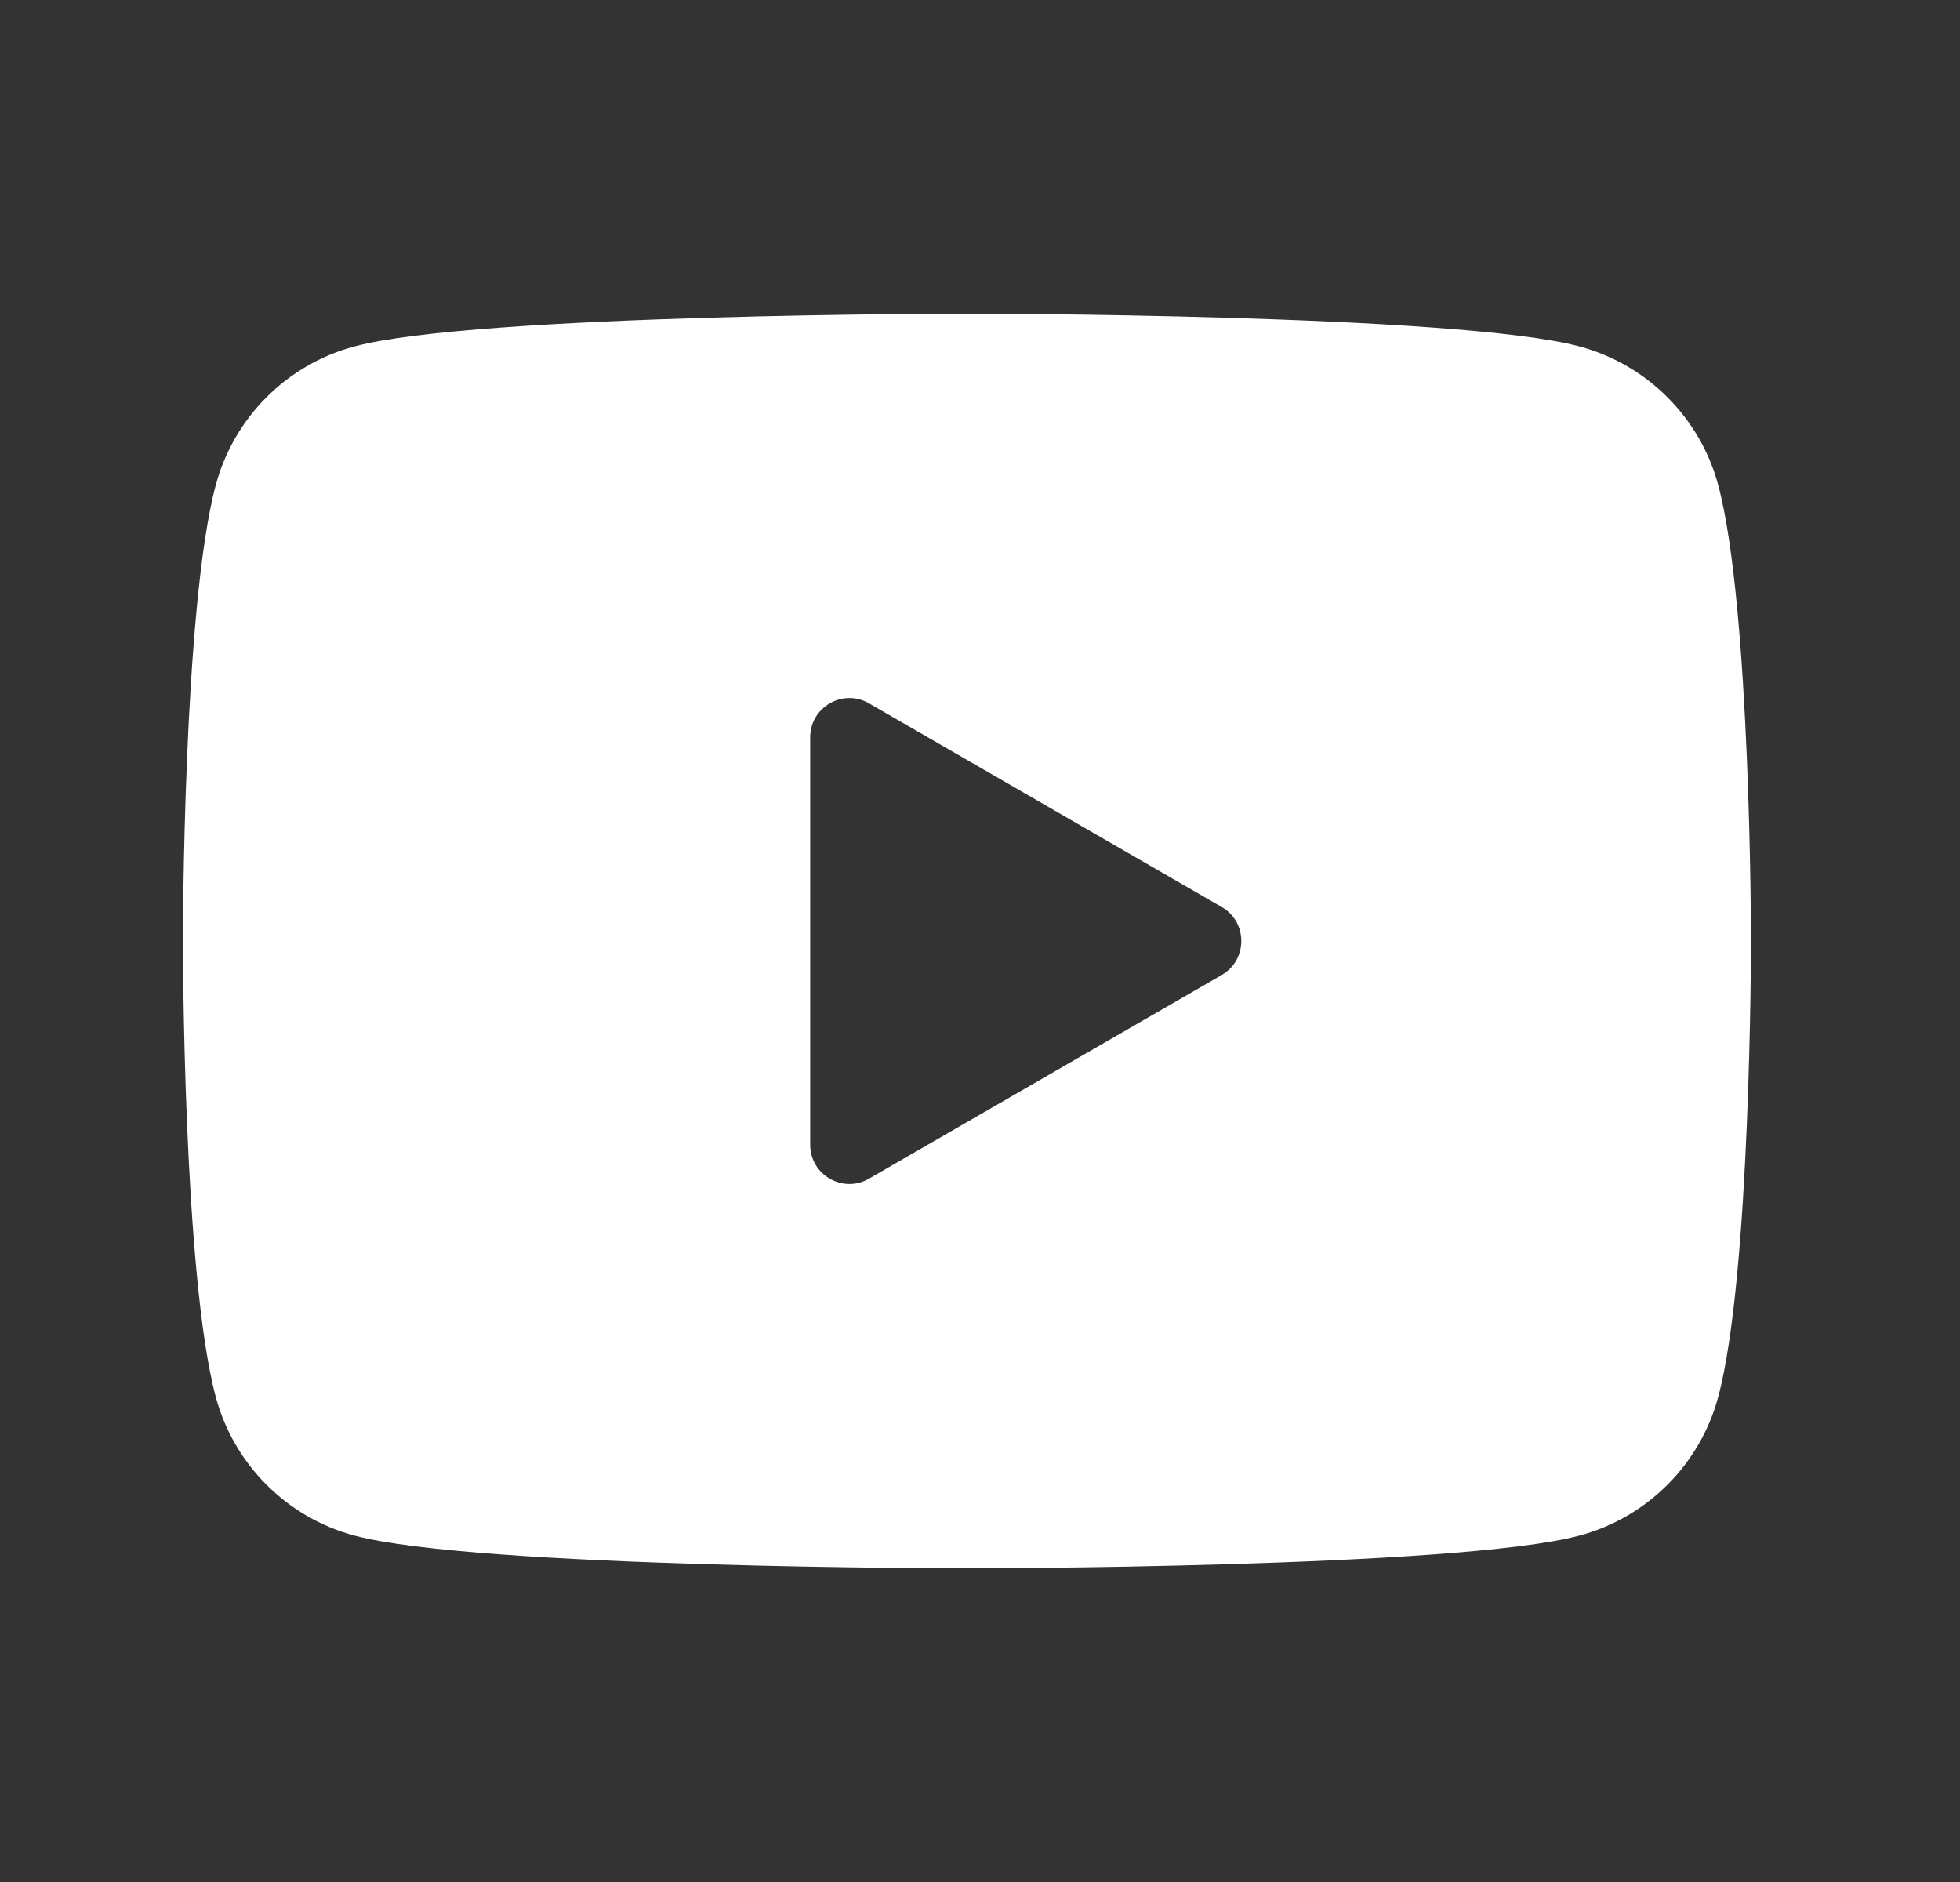 <svg width="25" height="24" viewBox="0 0 25 24" fill="none" xmlns="http://www.w3.org/2000/svg">
<rect x="0" y="0" width="25" height="24" fill="#333333" stroke="none"/>
<path d="M21.916 6.186C21.686 5.326 21.008 4.648 20.148 4.418C18.587 4 12.334 4 12.334 4C12.334 4 6.08 4 4.519 4.418C3.659 4.648 2.982 5.326 2.752 6.186C2.333 7.746 2.333 12 2.333 12C2.333 12 2.333 16.254 2.752 17.814C2.982 18.674 3.659 19.352 4.519 19.582C6.08 20 12.334 20 12.334 20C12.334 20 18.587 20 20.148 19.582C21.009 19.352 21.686 18.674 21.916 17.814C22.334 16.254 22.334 12 22.334 12C22.334 12 22.334 7.746 21.916 6.186ZM10.334 14.598V9.402C10.334 9.017 10.751 8.777 11.084 8.969L15.584 11.567C15.916 11.759 15.916 12.241 15.584 12.433L11.084 15.031C10.751 15.224 10.334 14.983 10.334 14.598Z" fill="white"/>
</svg>
